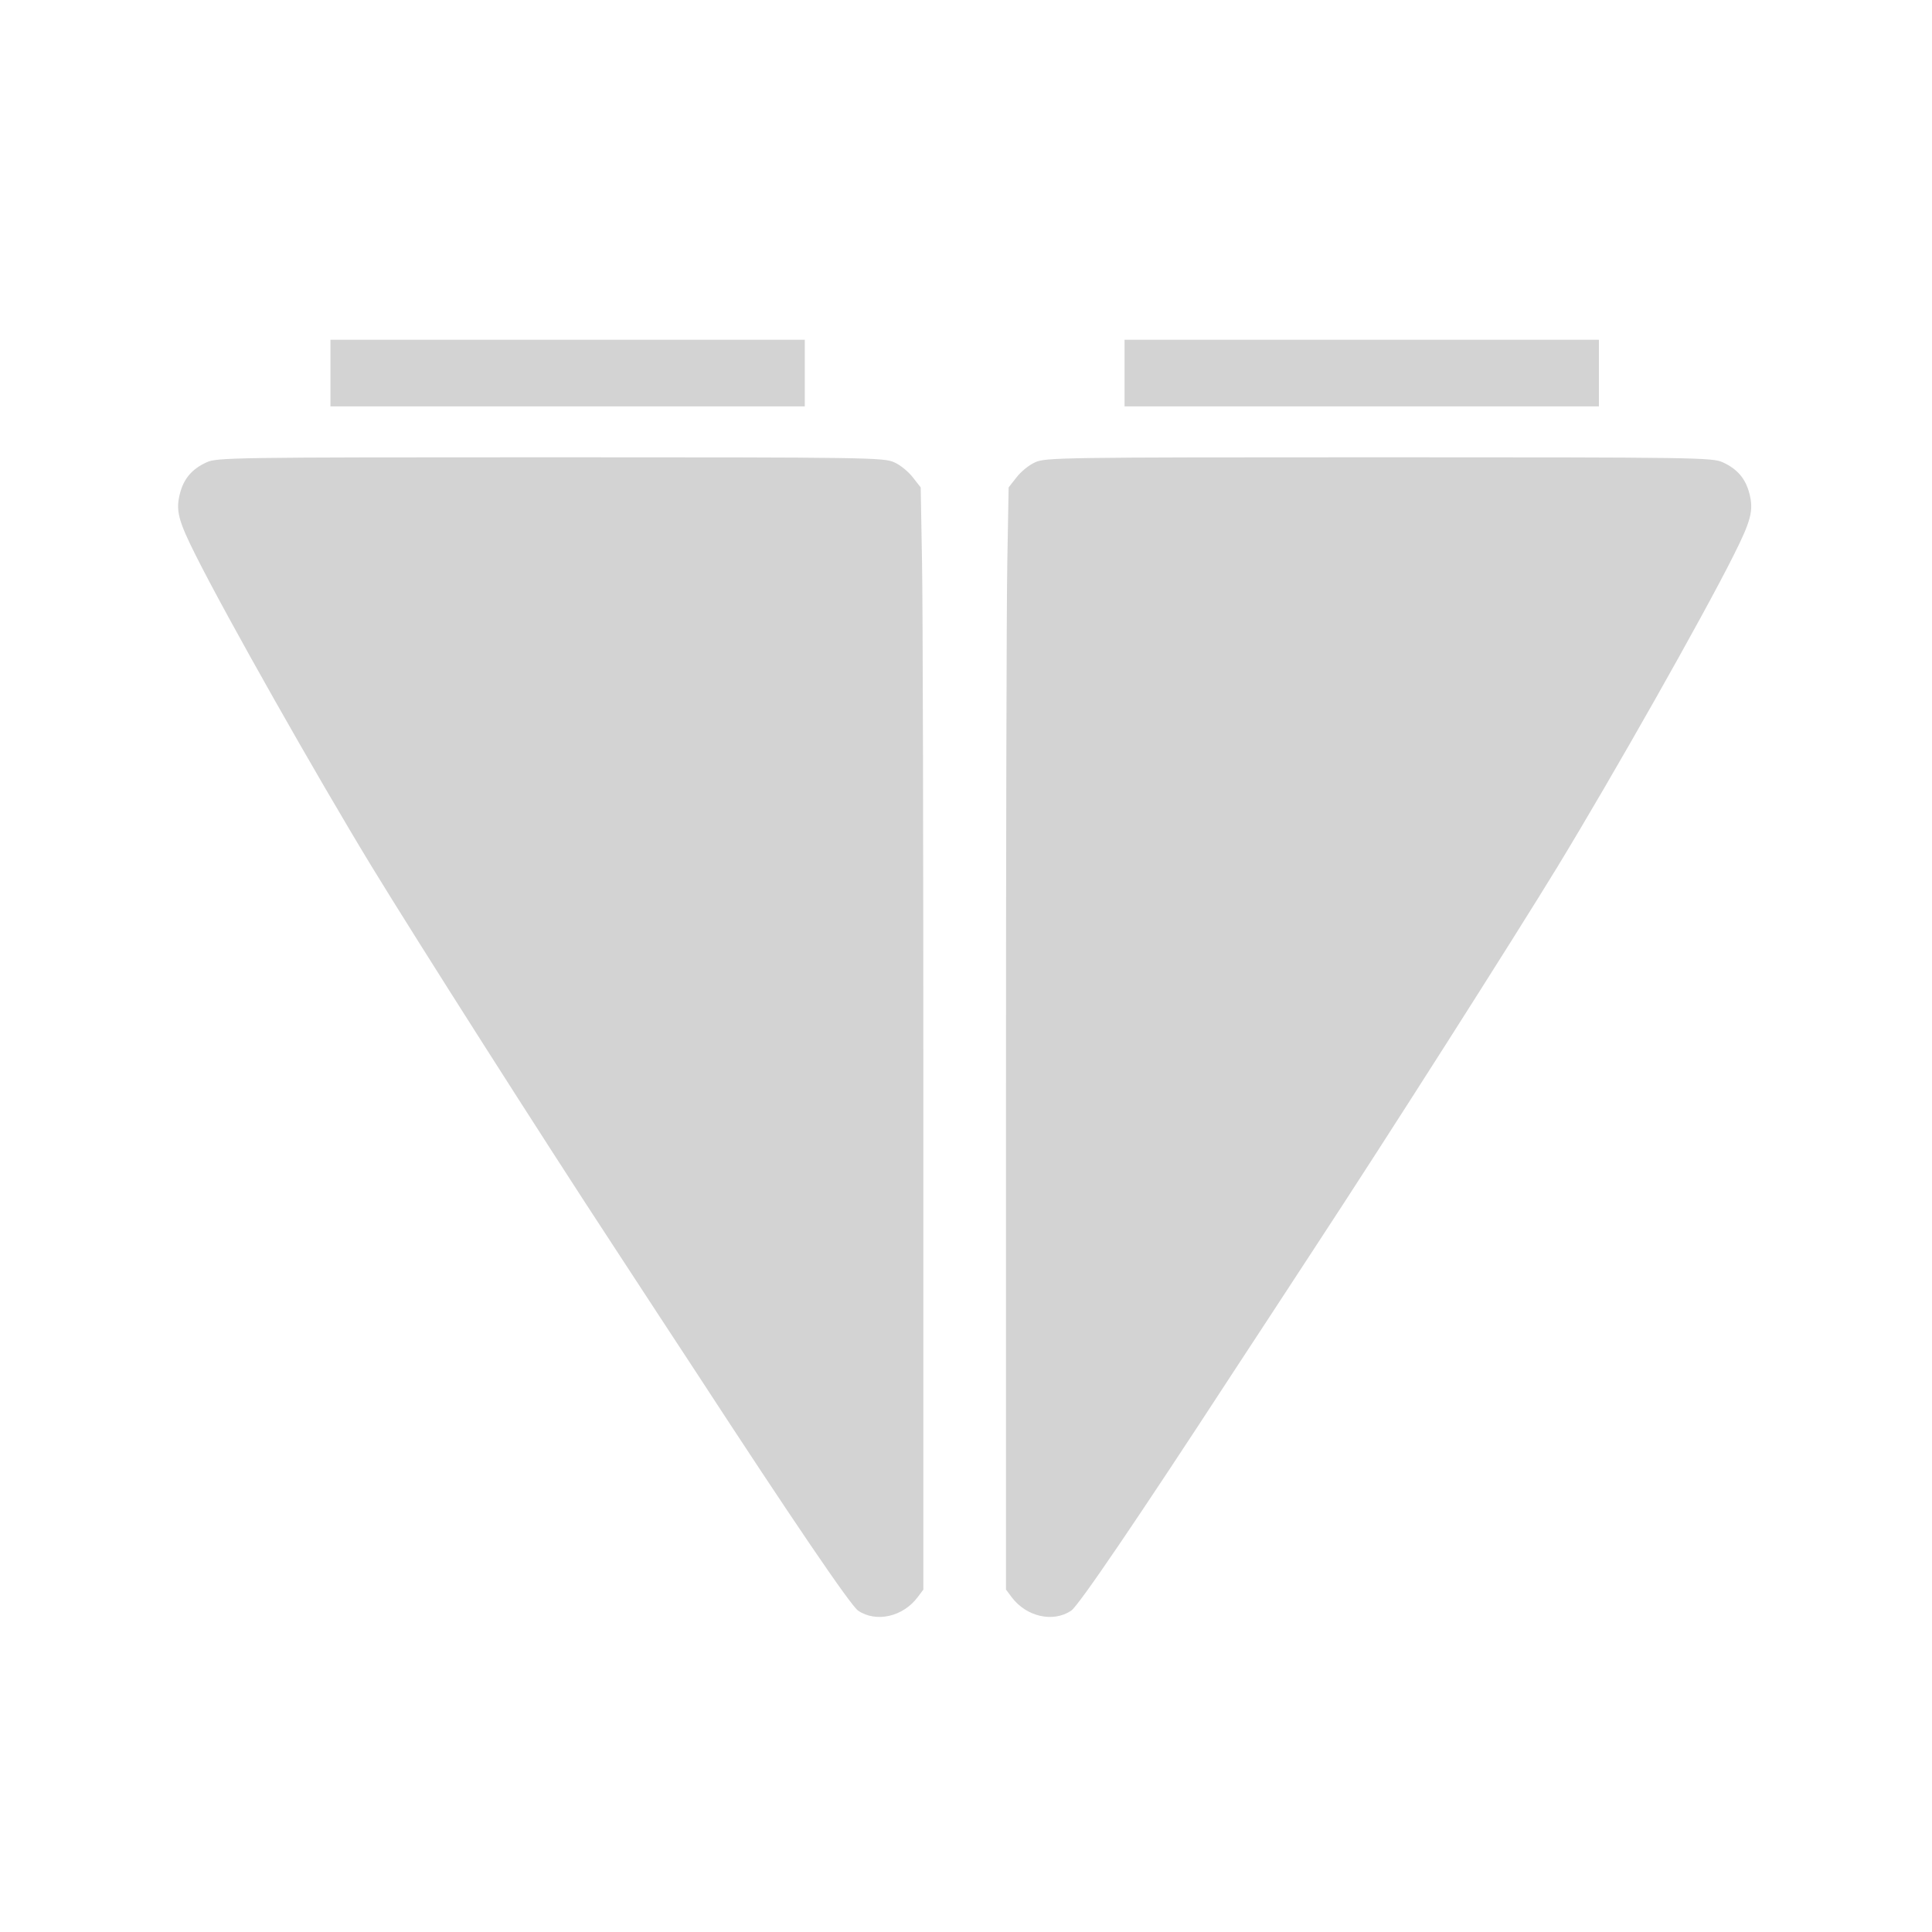 <?xml version="1.0" standalone="no"?>
<!DOCTYPE svg PUBLIC "-//W3C//DTD SVG 20010904//EN"
 "http://www.w3.TR/2001/REC-SVG-20010904/DTD/svg10.dtd">
<svg version="1.0" xmlns="http://www.w3.org/2000/svg"
 width="1024" height="1024" viewBox="150 150 725 700"
 preserveAspectRatio="xMidYMid meet">

<g transform="translate(0,1024) scale(0.1,-0.1)"
fill="#D3D3D3" stroke="none">
<path d="M2740 7465 l0 -125 890 0 890 0 0 125 0 125 -890 0 -890 0 0 -125z"/>
<path d="M2275 7130 c-55 -25 -86 -62 -100 -118 -16 -63 -6 -101 61 -234 116
-231 448 -818 659 -1165 169 -277 642 -1020 904 -1419 115 -176 255 -390 311
-475 367 -563 581 -877 610 -898 68 -46 169 -23 224 51 l21 28 0 1787 c0 983
-2 1913 -5 2068 l-5 281 -29 37 c-16 21 -47 47 -70 57 -39 18 -92 19 -1291 19
-1194 0 -1252 -1 -1290 -19z"/>
</g>

<g transform="translate(1024,1024) scale(-0.1,-0.1)"
fill="#D3D3D3" stroke="none">
<path d="M2740 7465 l0 -125 890 0 890 0 0 125 0 125 -890 0 -890 0 0 -125z"/>
<path d="M2275 7130 c-55 -25 -86 -62 -100 -118 -16 -63 -6 -101 61 -234 116
-231 448 -818 659 -1165 169 -277 642 -1020 904 -1419 115 -176 255 -390 311
-475 367 -563 581 -877 610 -898 68 -46 169 -23 224 51 l21 28 0 1787 c0 983
-2 1913 -5 2068 l-5 281 -29 37 c-16 21 -47 47 -70 57 -39 18 -92 19 -1291 19
-1194 0 -1252 -1 -1290 -19z"/>
</g>
</svg>